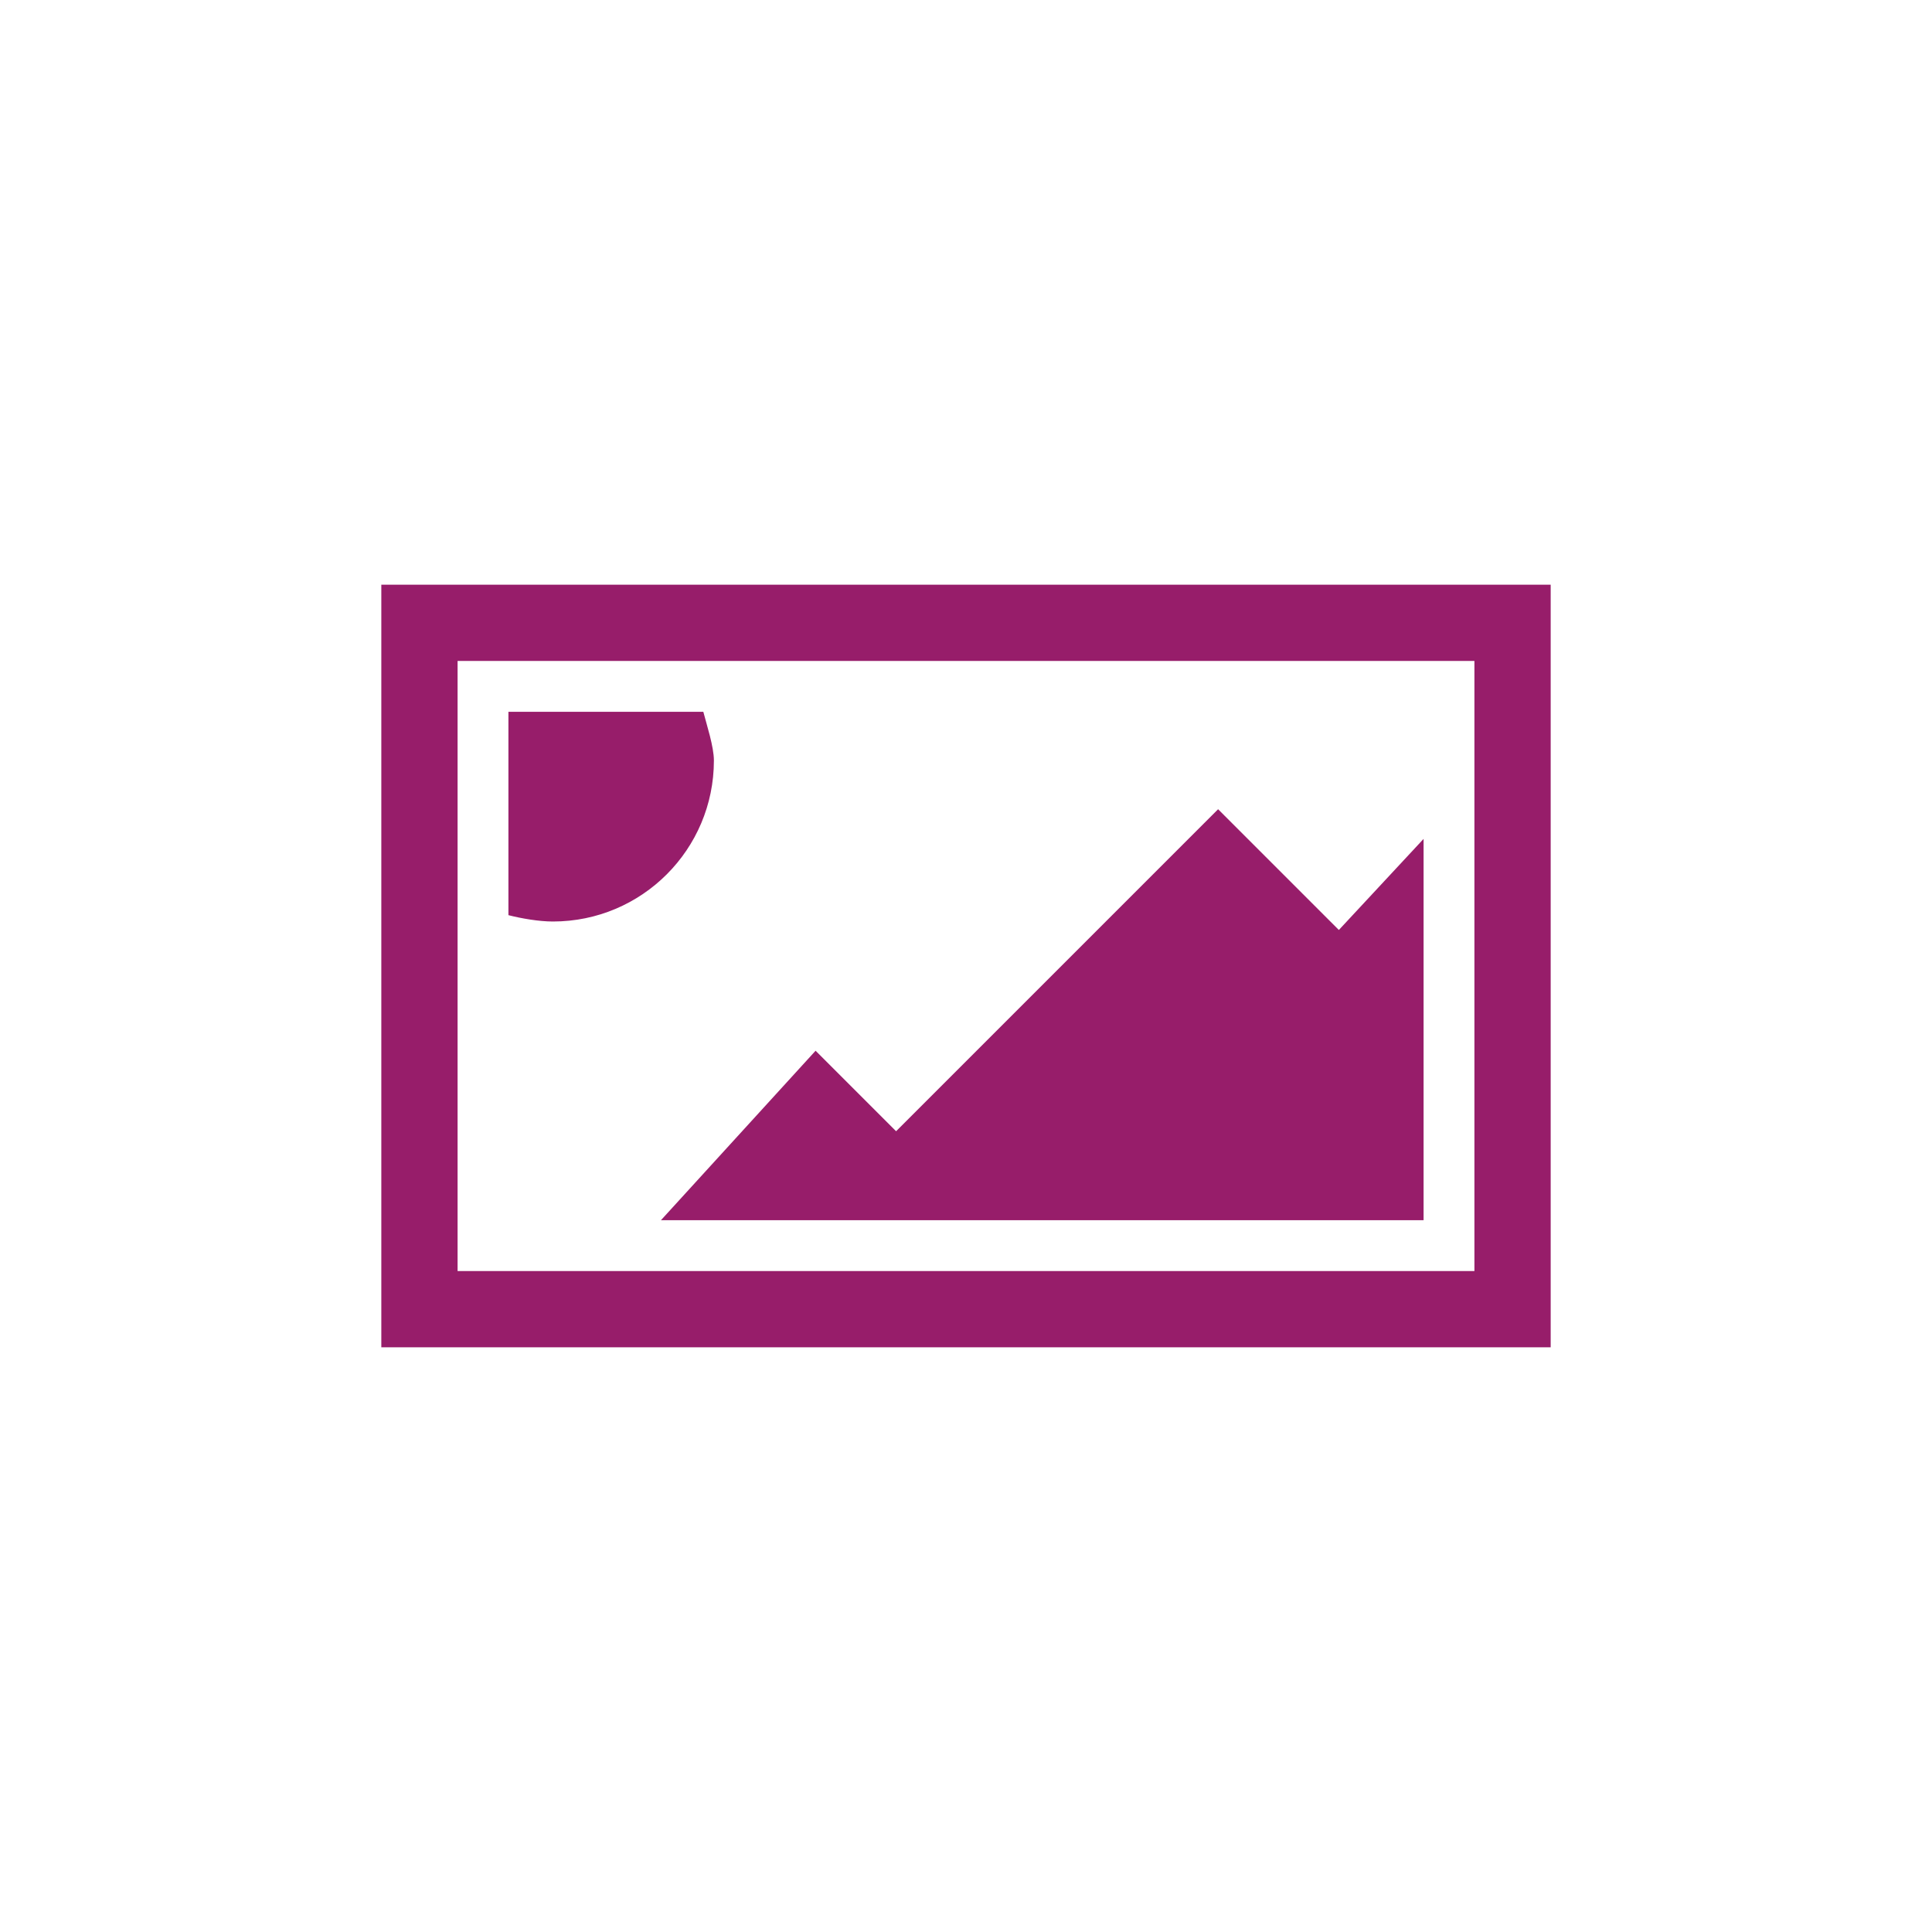 ﻿<?xml version="1.0" encoding="utf-8"?>
<!DOCTYPE svg PUBLIC "-//W3C//DTD SVG 1.1//EN" "http://www.w3.org/Graphics/SVG/1.1/DTD/svg11.dtd">
<svg xmlns="http://www.w3.org/2000/svg" xmlns:xlink="http://www.w3.org/1999/xlink" version="1.1" baseProfile="full" width="76" height="76" viewBox="0 0 76.00 76.00" enable-background="new 0 0 76.00 76.00" xml:space="preserve">
	<path fill="#971D6A" fill-opacity="1" stroke-width="0.2" stroke-linejoin="round" d="M 15,23L 61,23L 61,53L 15,53L 15,23 Z M 18,26L 18,50L 58,50L 58,26L 18,26 Z M 26,48L 32.083,41.333L 35.25,44.5L 47.917,31.833L 52.667,36.583L 56,33L 56,48L 26,48 Z M 28.083,29.917C 28.083,33.414 25.248,36.25 21.75,36.25C 21.203,36.25 20.506,36.13 20,36L 20,28L 27.667,28C 27.797,28.506 28.083,29.37 28.083,29.917 Z "/>
</svg>
